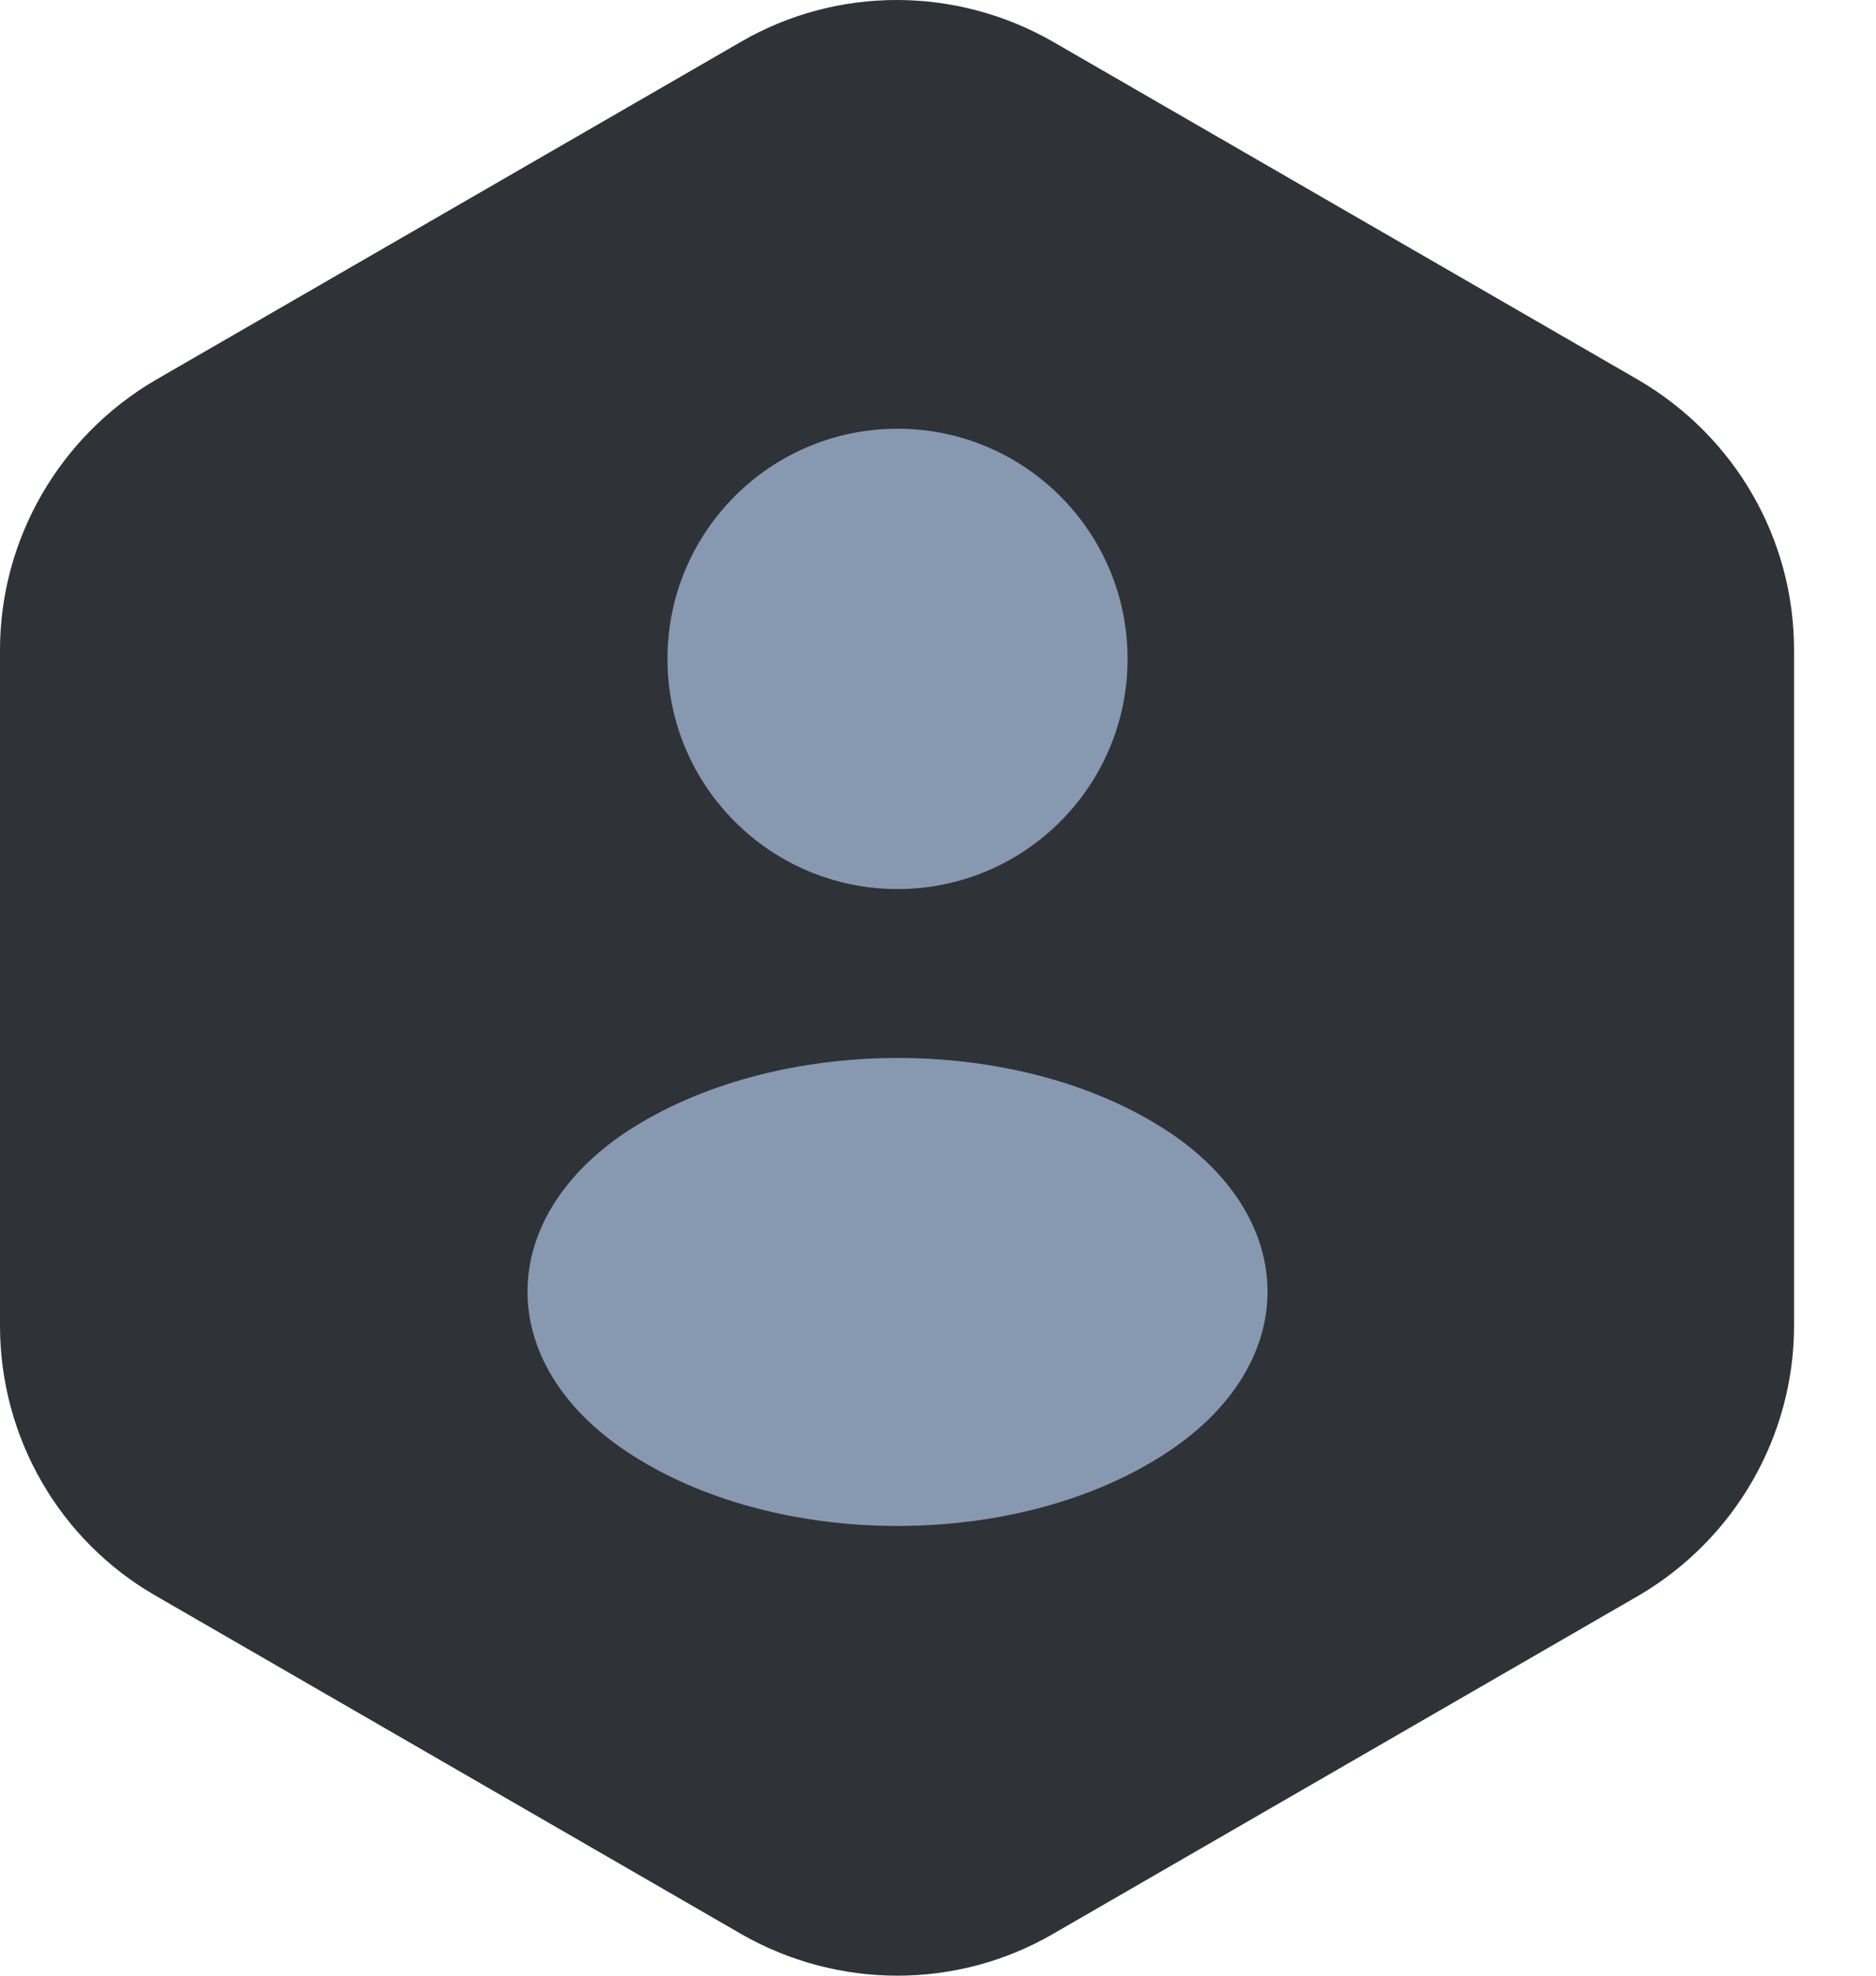 <svg width="19" height="20" viewBox="0 0 19 20" fill="none" xmlns="http://www.w3.org/2000/svg">
<path d="M18.17 6.58V13.42C18.17 14.54 17.57 15.58 16.6 16.15L10.66 19.58C9.69 20.14 8.49 20.14 7.51 19.58L1.57 16.15C0.6 15.59 0 14.55 0 13.42V6.58C0 5.46 0.6 4.42 1.57 3.85L7.51 0.42C8.48 -0.14 9.68 -0.14 10.66 0.42L16.6 3.85C17.57 4.42 18.17 5.45 18.17 6.58Z" fill="#2F3237"/>
<path d="M9.09 9C10.377 9 11.42 7.957 11.42 6.67C11.42 5.383 10.377 4.34 9.09 4.34C7.803 4.34 6.76 5.383 6.76 6.67C6.76 7.957 7.803 9 9.09 9Z" fill="#8699B0"/>
<path d="M6.34 11.46C5.01 12.35 5.01 13.8 6.34 14.69C7.85 15.7 10.33 15.7 11.84 14.69C13.17 13.8 13.17 12.35 11.84 11.46C10.33 10.46 7.86 10.46 6.34 11.46Z" fill="#8699B0"/>
</svg>
